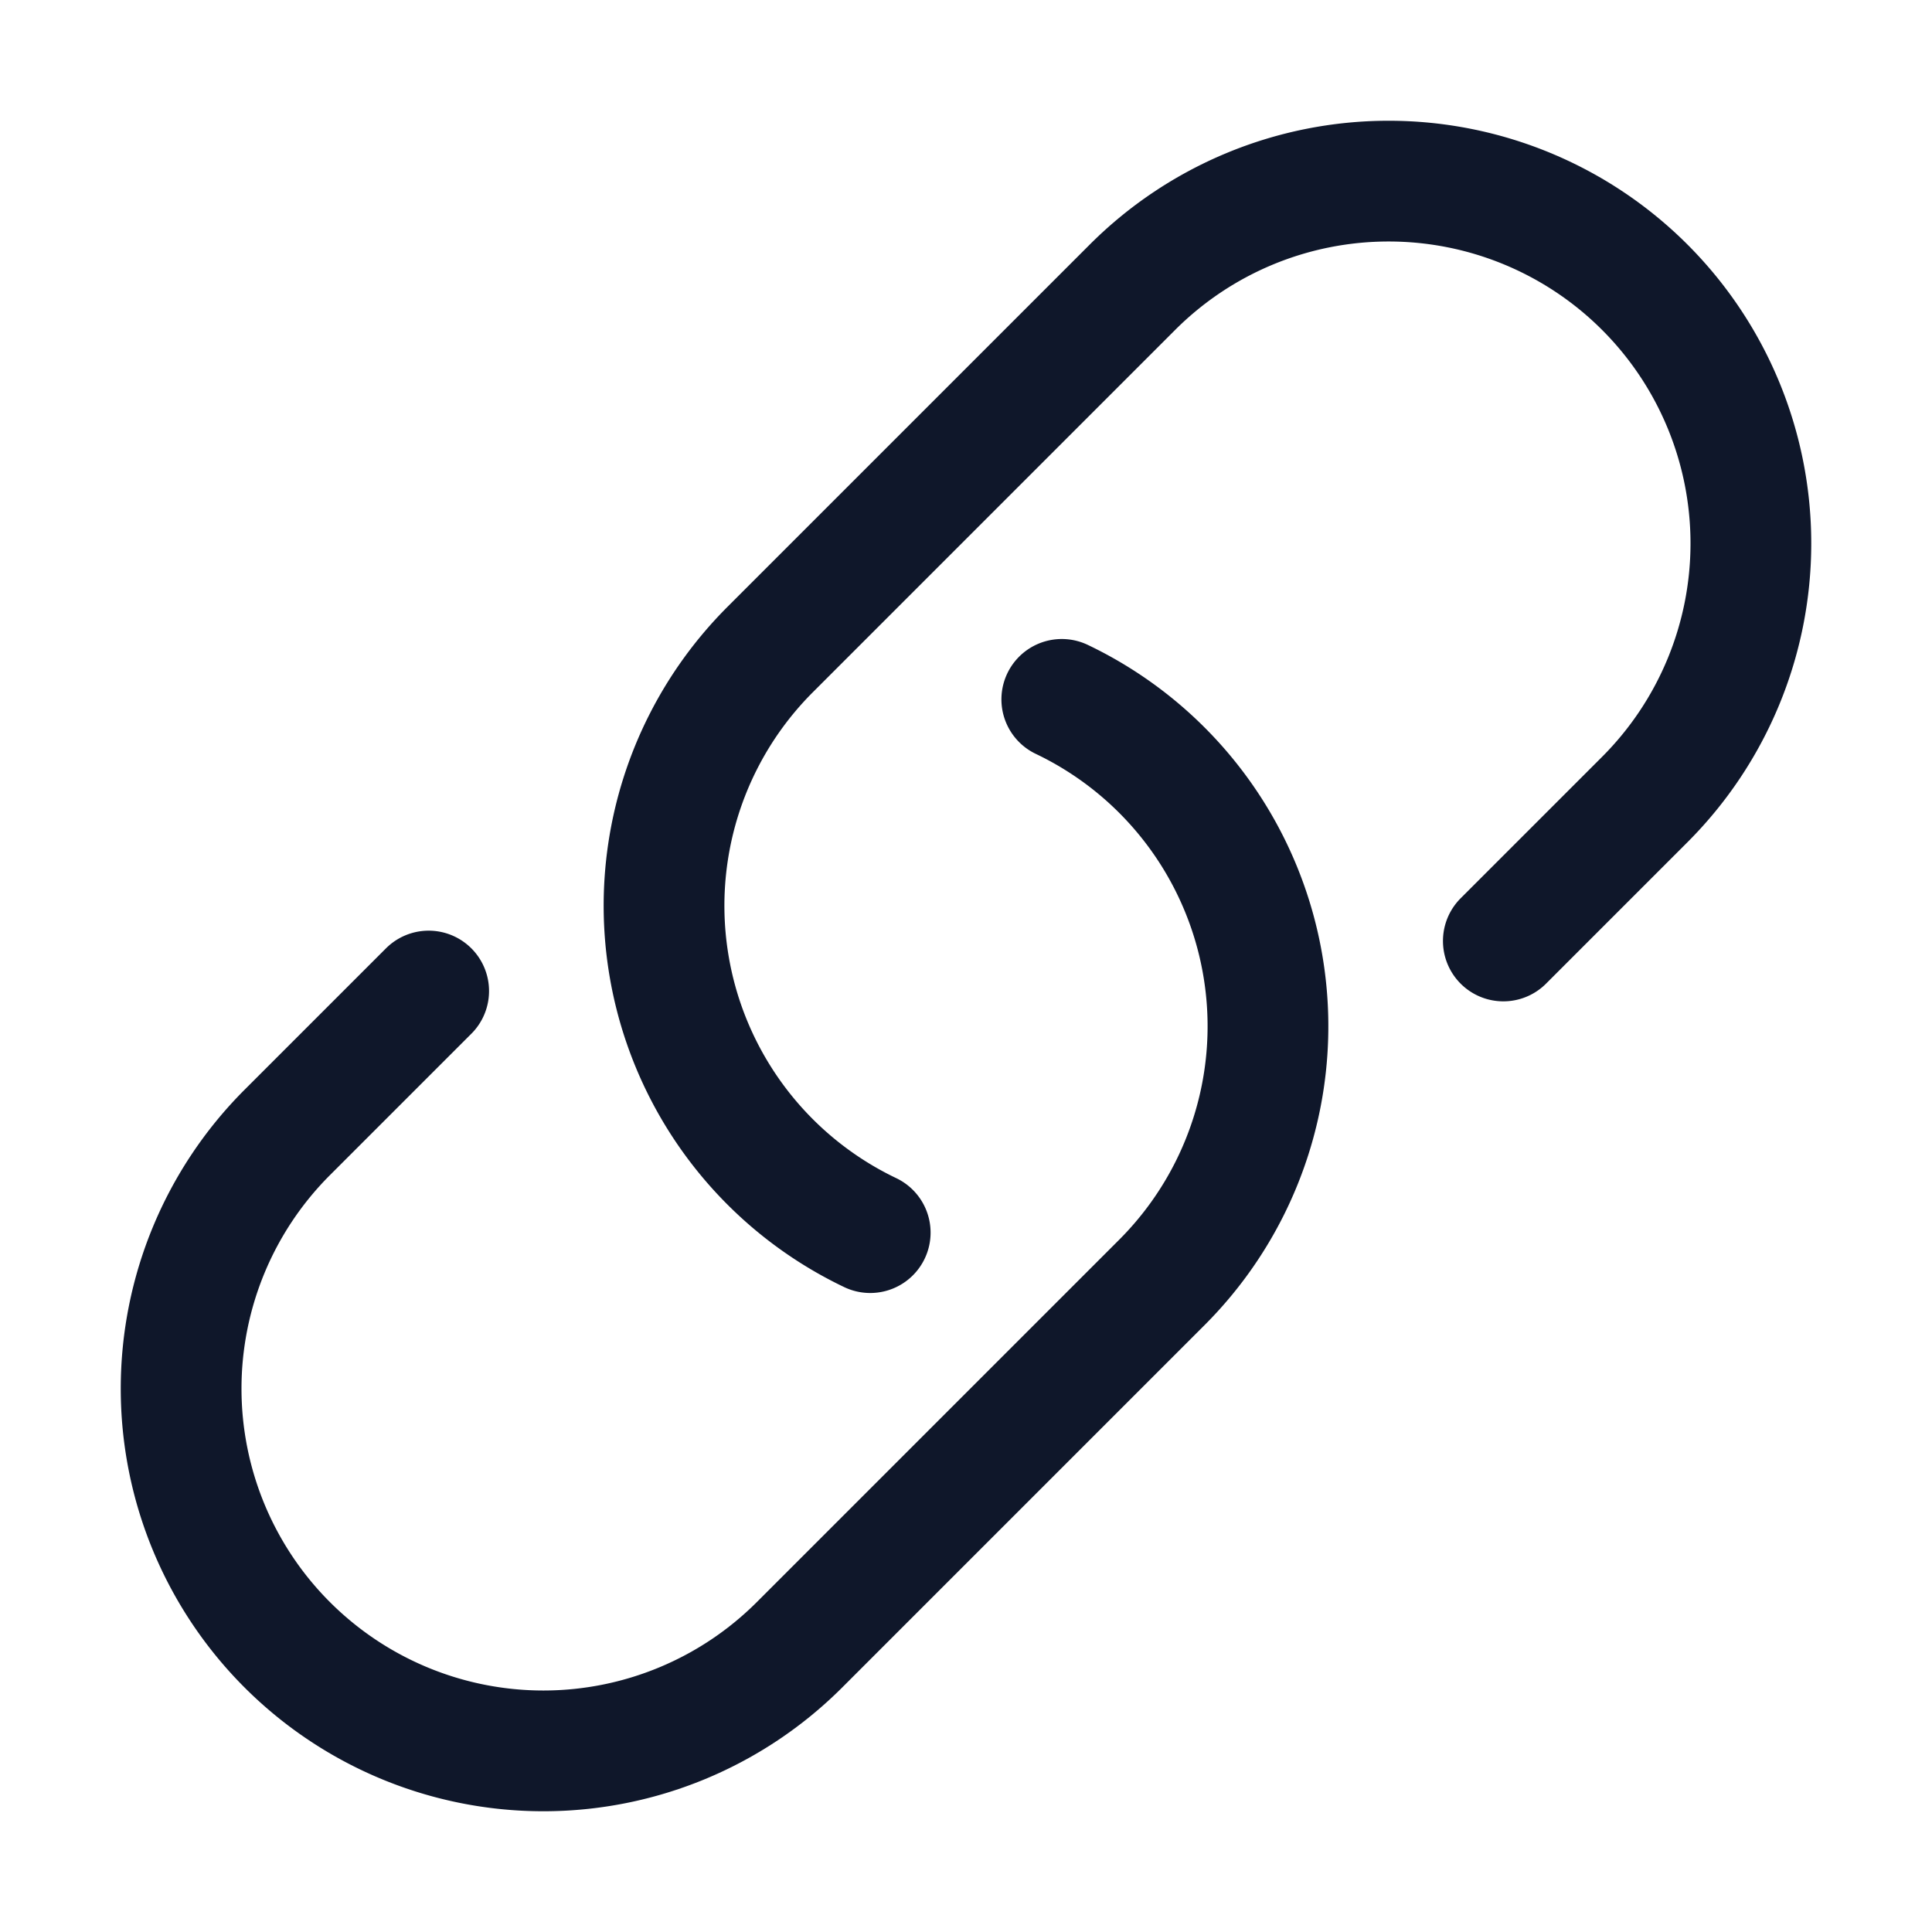 <svg fill="none" xmlns="http://www.w3.org/2000/svg" viewBox="0 0 24 24" width="20" height="20"><path d="M13.19 8.688a4.5 4.5 0 011.242 7.244l-4.5 4.5a4.5 4.5 0 01-6.364-6.364l1.757-1.757m13.35-.622l1.757-1.757a4.5 4.5 0 00-6.364-6.364l-4.5 4.5a4.5 4.5 0 001.242 7.244" stroke="#0F172A" stroke-width="1.5" stroke-linecap="round" stroke-linejoin="round"/></svg>
